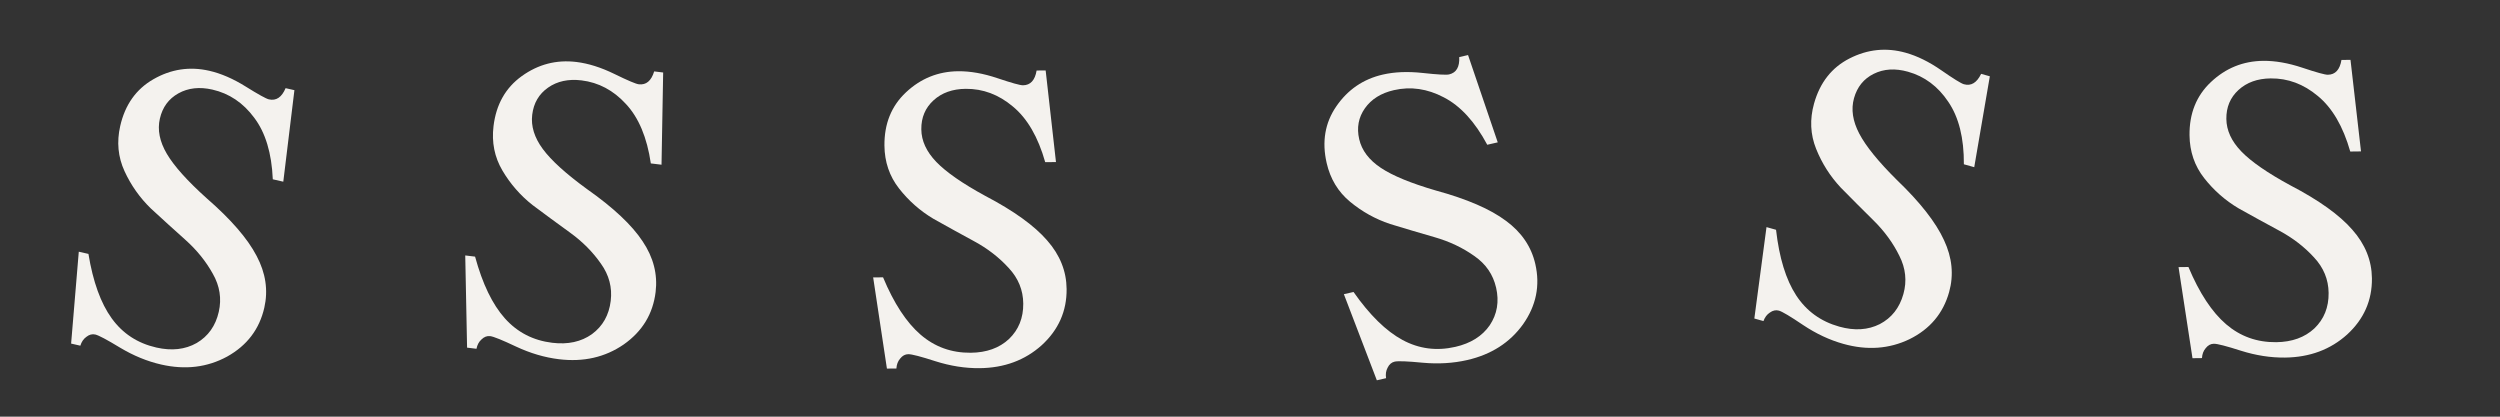 <?xml version="1.0" encoding="UTF-8" standalone="no"?>
<svg
   xmlns:dc="http://purl.org/dc/elements/1.1/"
   xmlns:cc="http://creativecommons.org/ns#"
   xmlns:rdf="http://www.w3.org/1999/02/22-rdf-syntax-ns#"
   xmlns:svg="http://www.w3.org/2000/svg"
   xmlns="http://www.w3.org/2000/svg"
   xmlns:xlink="http://www.w3.org/1999/xlink"
   width="1536"
   height="256"
   viewBox="0 0 1536 256"
   id="svg2"
   version="1.1">
  <rect x="0" y="0" width="1536" height="256" fill="#333333" stroke="none"/>
  <defs
     id="defs4" />
  <g
     id="layer1"
     transform="translate(0,-796.362)">
    <rect
       style="color:#000000;clip-rule:nonzero;display:inline;overflow:visible;visibility:visible;opacity:0;isolation:auto;mix-blend-mode:normal;color-interpolation:sRGB;color-interpolation-filters:linearRGB;solid-color:#000000;solid-opacity:1;fill:#d8b028;fill-opacity:1;fill-rule:nonzero;marker:none;color-rendering:auto;image-rendering:auto;shape-rendering:auto;text-rendering:auto;enable-background:accumulate"
       id="rect10555"
       width="256"
       height="256"
       x="0"
       y="796.362" />
    <g
       id="text10549"
       style="color:#000000;font-style:normal;font-variant:normal;font-weight:normal;font-stretch:normal;font-size:264.556px;line-height:125%;font-family:FreeSerif;-inkscape-font-specification:'FreeSerif, Normal';text-align:start;letter-spacing:0px;word-spacing:0px;writing-mode:lr-tb;text-anchor:start;clip-rule:nonzero;display:inline;overflow:visible;visibility:visible;opacity:1;isolation:auto;mix-blend-mode:normal;color-interpolation:sRGB;color-interpolation-filters:linearRGB;solid-color:#000000;solid-opacity:1;fill:#f4f2ee;fill-opacity:1;fill-rule:nonzero;stroke:none;stroke-width:1px;stroke-linecap:butt;stroke-linejoin:miter;stroke-miterlimit:4;stroke-dasharray:none;stroke-dashoffset:0;stroke-opacity:1;marker:none;color-rendering:auto;image-rendering:auto;shape-rendering:auto;text-rendering:auto;enable-background:accumulate"
       transform="matrix(0.975,0.222,-0.222,0.975,0,0)">
      <path
         id="path8233"
         style=""
         d="m 350.41,933.501 q 0,-12.434 -8.73,-21.958 -8.73,-9.789 -21.165,-16.667 -12.434,-6.878 -24.868,-14.021 -12.17,-7.408 -20.9,-18.784 -8.73,-11.376 -8.73,-26.456 0,-20.106 13.492,-32.54 13.757,-12.699 32.276,-12.699 11.111,0 24.075,4.497 12.963,4.497 15.609,4.497 6.878,0 8.466,-8.995 l 5.556,0 5.82,56.351 -6.614,0 q -6.349,-23.281 -19.577,-34.392 -12.963,-11.111 -28.837,-11.111 -12.17,0 -19.842,6.878 -7.672,6.878 -7.672,17.725 0,10.582 8.995,20.106 8.995,9.524 29.895,21.165 26.191,14.021 37.832,27.778 11.64,13.492 11.64,29.895 0,20.371 -15.609,34.392 -15.609,13.757 -38.361,13.757 -13.228,0 -26.985,-4.497 -13.492,-4.497 -16.667,-4.497 -2.91,0 -5.027,2.646 -2.116,2.381 -2.381,6.085 l -5.82,0 -7.937,-56.086 6.085,0 q 9.789,24.075 22.752,35.451 12.963,11.376 30.689,11.376 14.551,0 23.546,-8.201 8.995,-8.466 8.995,-21.694 z" />
    </g>
    <use
       x="0"
       y="0"
       xlink:href="#rect10555"
       id="use10557"
       transform="translate(256,0)"
       width="100%"
       height="100%"
       style="opacity:1" />
    <use
       x="0"
       y="0"
       xlink:href="#text10549"
       id="use4289"
       transform="matrix(0.995,-0.103,0.103,0.995,139.728,12.037)"
       width="100%"
       height="100%" />
    <use
       style="opacity:1"
       height="100%"
       width="100%"
       transform="translate(512,0)"
       id="use4291"
       xlink:href="#rect10555"
       y="0"
       x="0" />
    <use
       height="100%"
       width="100%"
       transform="matrix(0.973,-0.231,0.231,0.973,269.689,52.664)"
       id="use4293"
       xlink:href="#text10549"
       y="0"
       x="0" />
    <use
       x="0"
       y="0"
       xlink:href="#rect10555"
       id="use4301"
       transform="translate(768,0)"
       width="100%"
       height="100%"
       style="opacity:1" />
    <use
       x="0"
       y="0"
       xlink:href="#text10549"
       id="use4303"
       transform="matrix(0.901,-0.434,0.434,0.901,369.321,141.27)"
       width="100%"
       height="100%" />
    <use
       style="opacity:1"
       height="100%"
       width="100%"
       transform="translate(1024,0)"
       id="use4311"
       xlink:href="#rect10555"
       y="0"
       x="0" />
    <use
       height="100%"
       width="100%"
       transform="matrix(0.999,0.049,-0.049,0.999,1083.582,-16.531)"
       id="use4313"
       xlink:href="#text10549"
       y="0"
       x="0" />
    <use
       x="0"
       y="0"
       xlink:href="#rect10555"
       id="use4321"
       transform="translate(1280,0)"
       width="100%"
       height="100%"
       style="opacity:1" />
    <use
       x="0"
       y="0"
       xlink:href="#text10549"
       id="use4323"
       transform="matrix(0.972,-0.233,0.233,0.972,1069.859,47.378)"
       width="100%"
       height="100%" />
  </g>
</svg>

